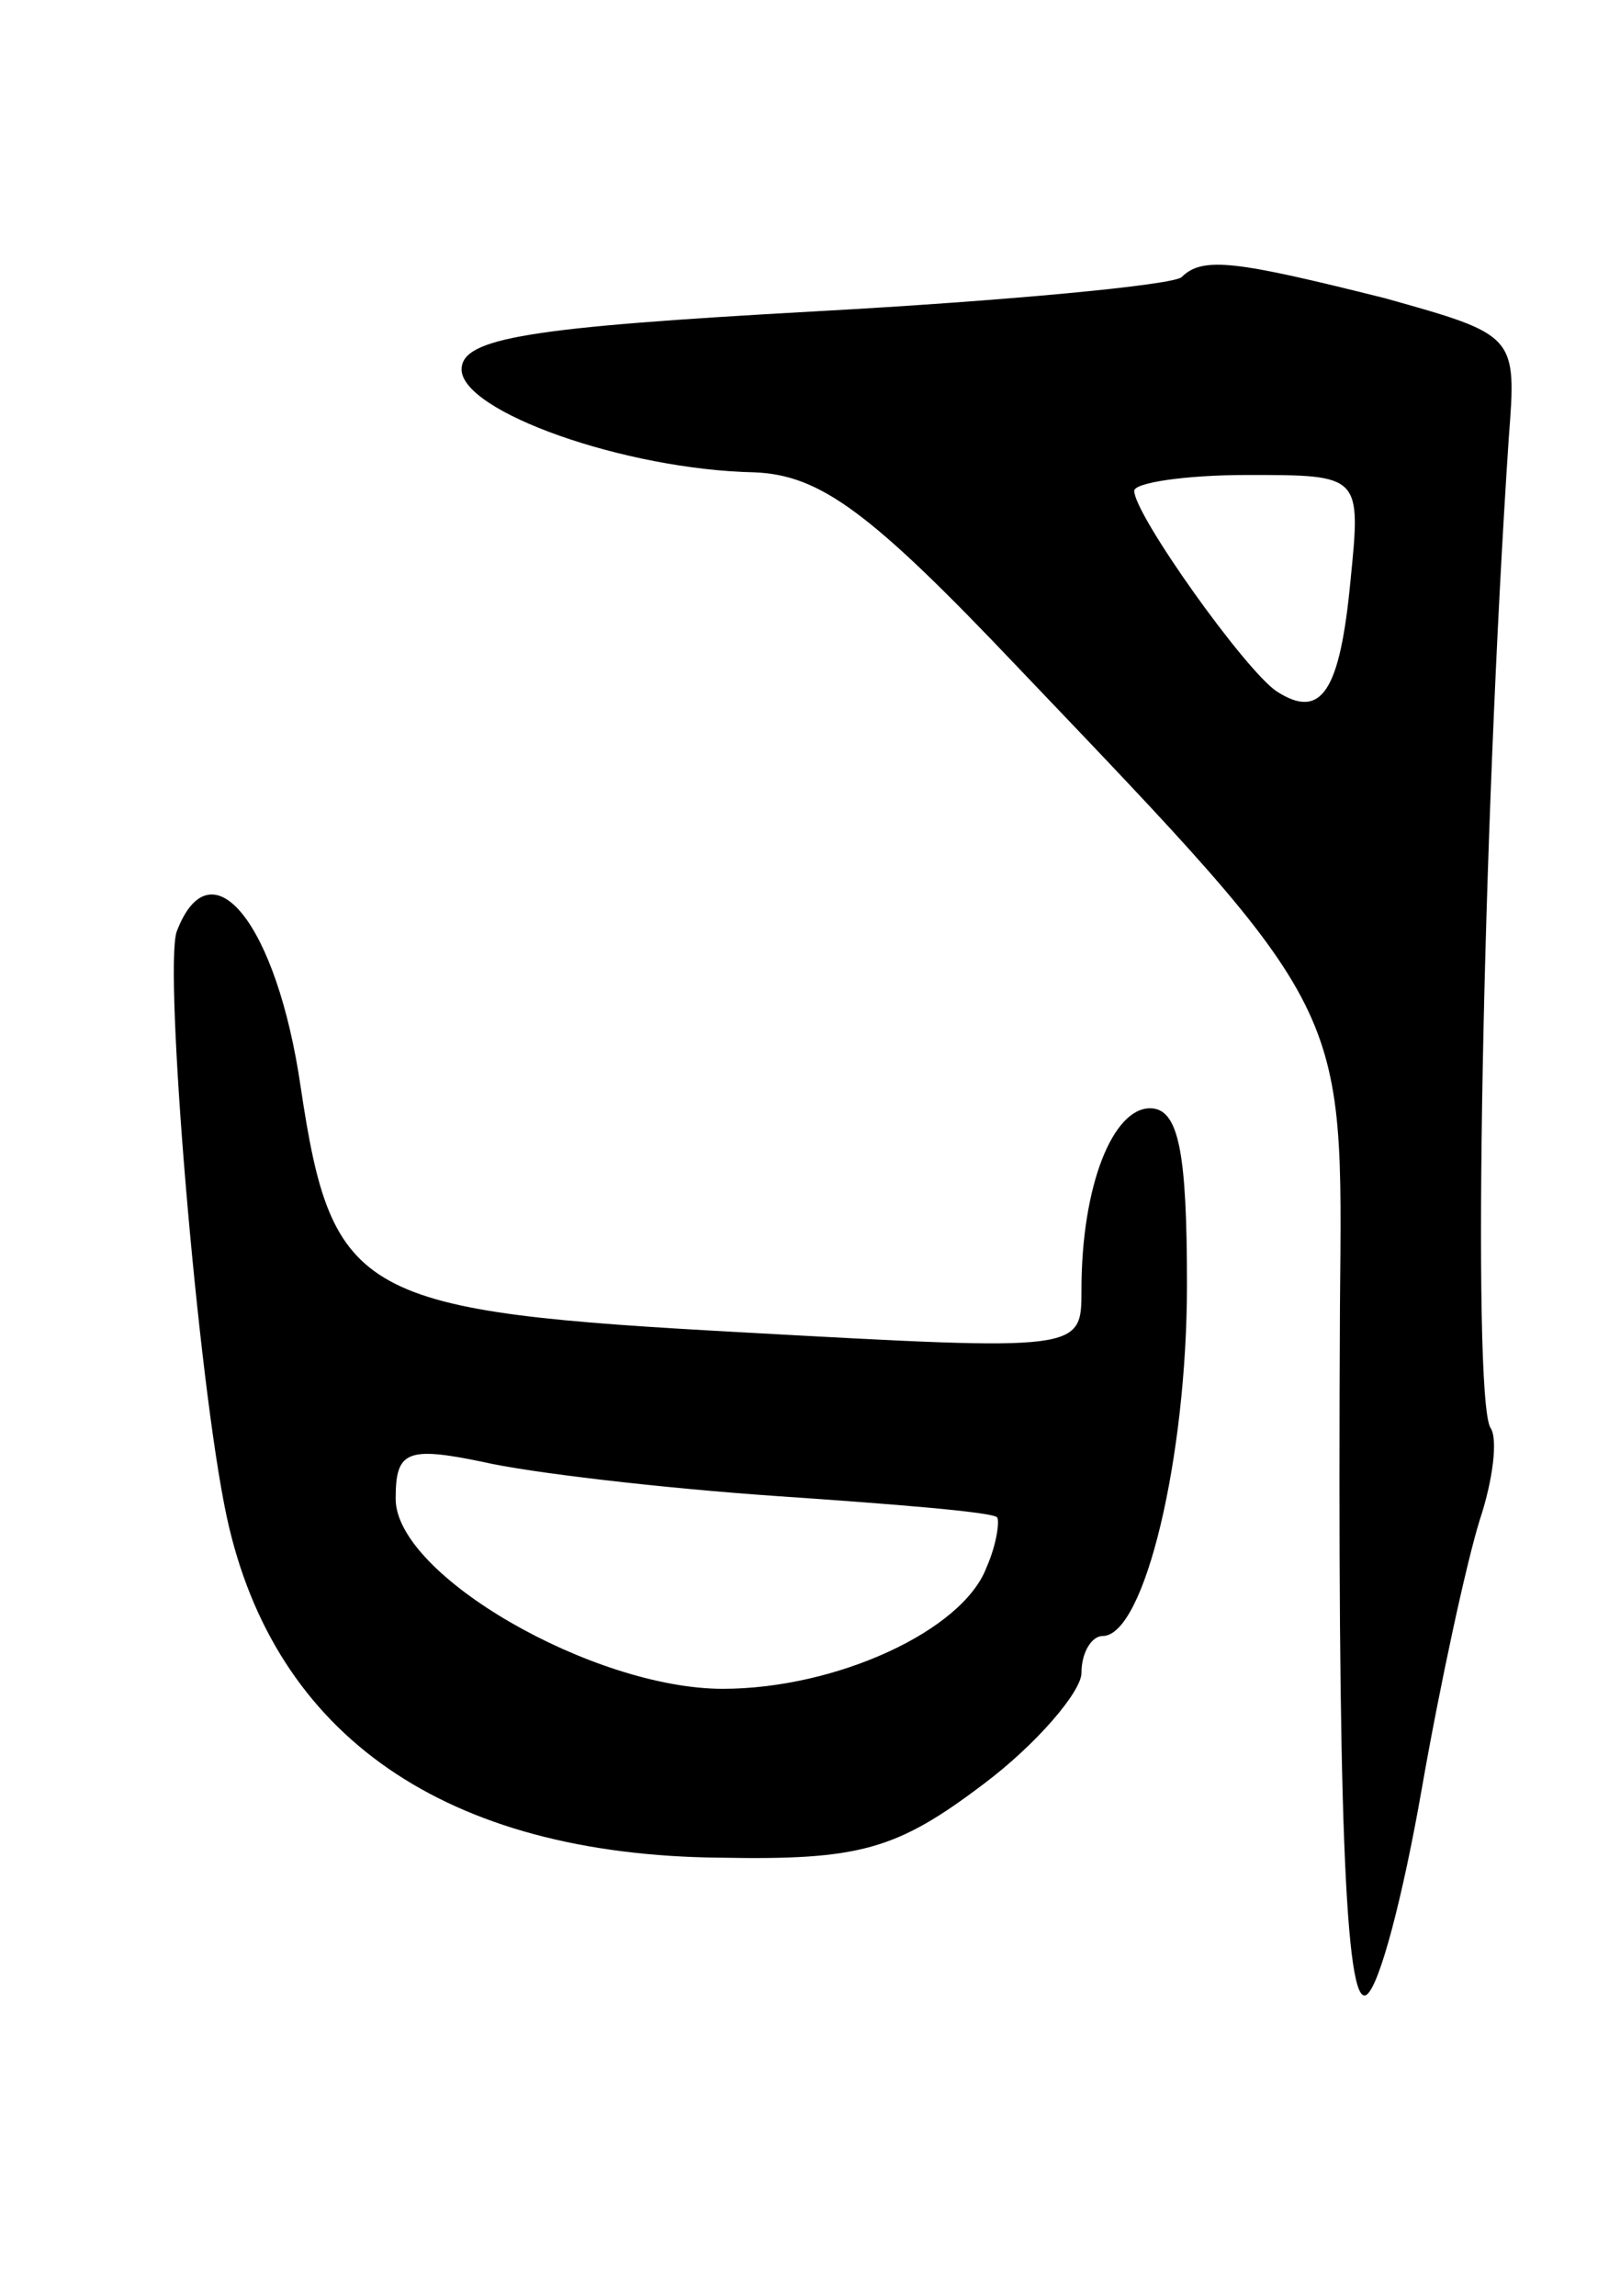 <svg version="1.0" xmlns="http://www.w3.org/2000/svg"
 width="61pt" height="87pt" viewBox="0 0 61 87"
 preserveAspectRatio="xMidYMid meet">
<g transform="translate(0,87) scale(0.1,-0.1)"
fill="#000000" stroke="none">
<path d="M448 765 c-3 -3 -66 -9 -139 -13 -108 -6 -134 -10 -134 -22 0 -16 62
-38 111 -39 25 -1 44 -15 100 -74 126 -132 123 -127 122 -242 -1 -189 2 -266
10 -261 5 3 14 38 21 78 7 40 17 86 22 102 5 15 7 31 4 35 -7 13 -3 225 7 375
3 39 3 39 -47 53 -56 14 -69 16 -77 8z m64 -115 c-4 -42 -11 -53 -28 -42 -12
8 -54 67 -54 76 0 3 19 6 43 6 43 0 43 0 39 -40z"/>
<path d="M67 517 c-5 -14 8 -171 19 -222 18 -83 83 -128 187 -129 53 -1 67 3
100 28 20 15 37 35 37 42 0 8 4 14 8 14 16 0 32 68 32 133 0 50 -3 67 -14 67
-14 0 -26 -29 -26 -69 0 -23 0 -23 -127 -16 -147 8 -157 13 -169 93 -9 62 -34
93 -47 59z m228 -214 c44 -3 81 -6 83 -8 1 -1 0 -10 -4 -19 -9 -24 -57 -46
-100 -46 -49 0 -124 43 -124 72 0 18 4 20 33 14 17 -4 68 -10 112 -13z"/>
</g>
</svg>
